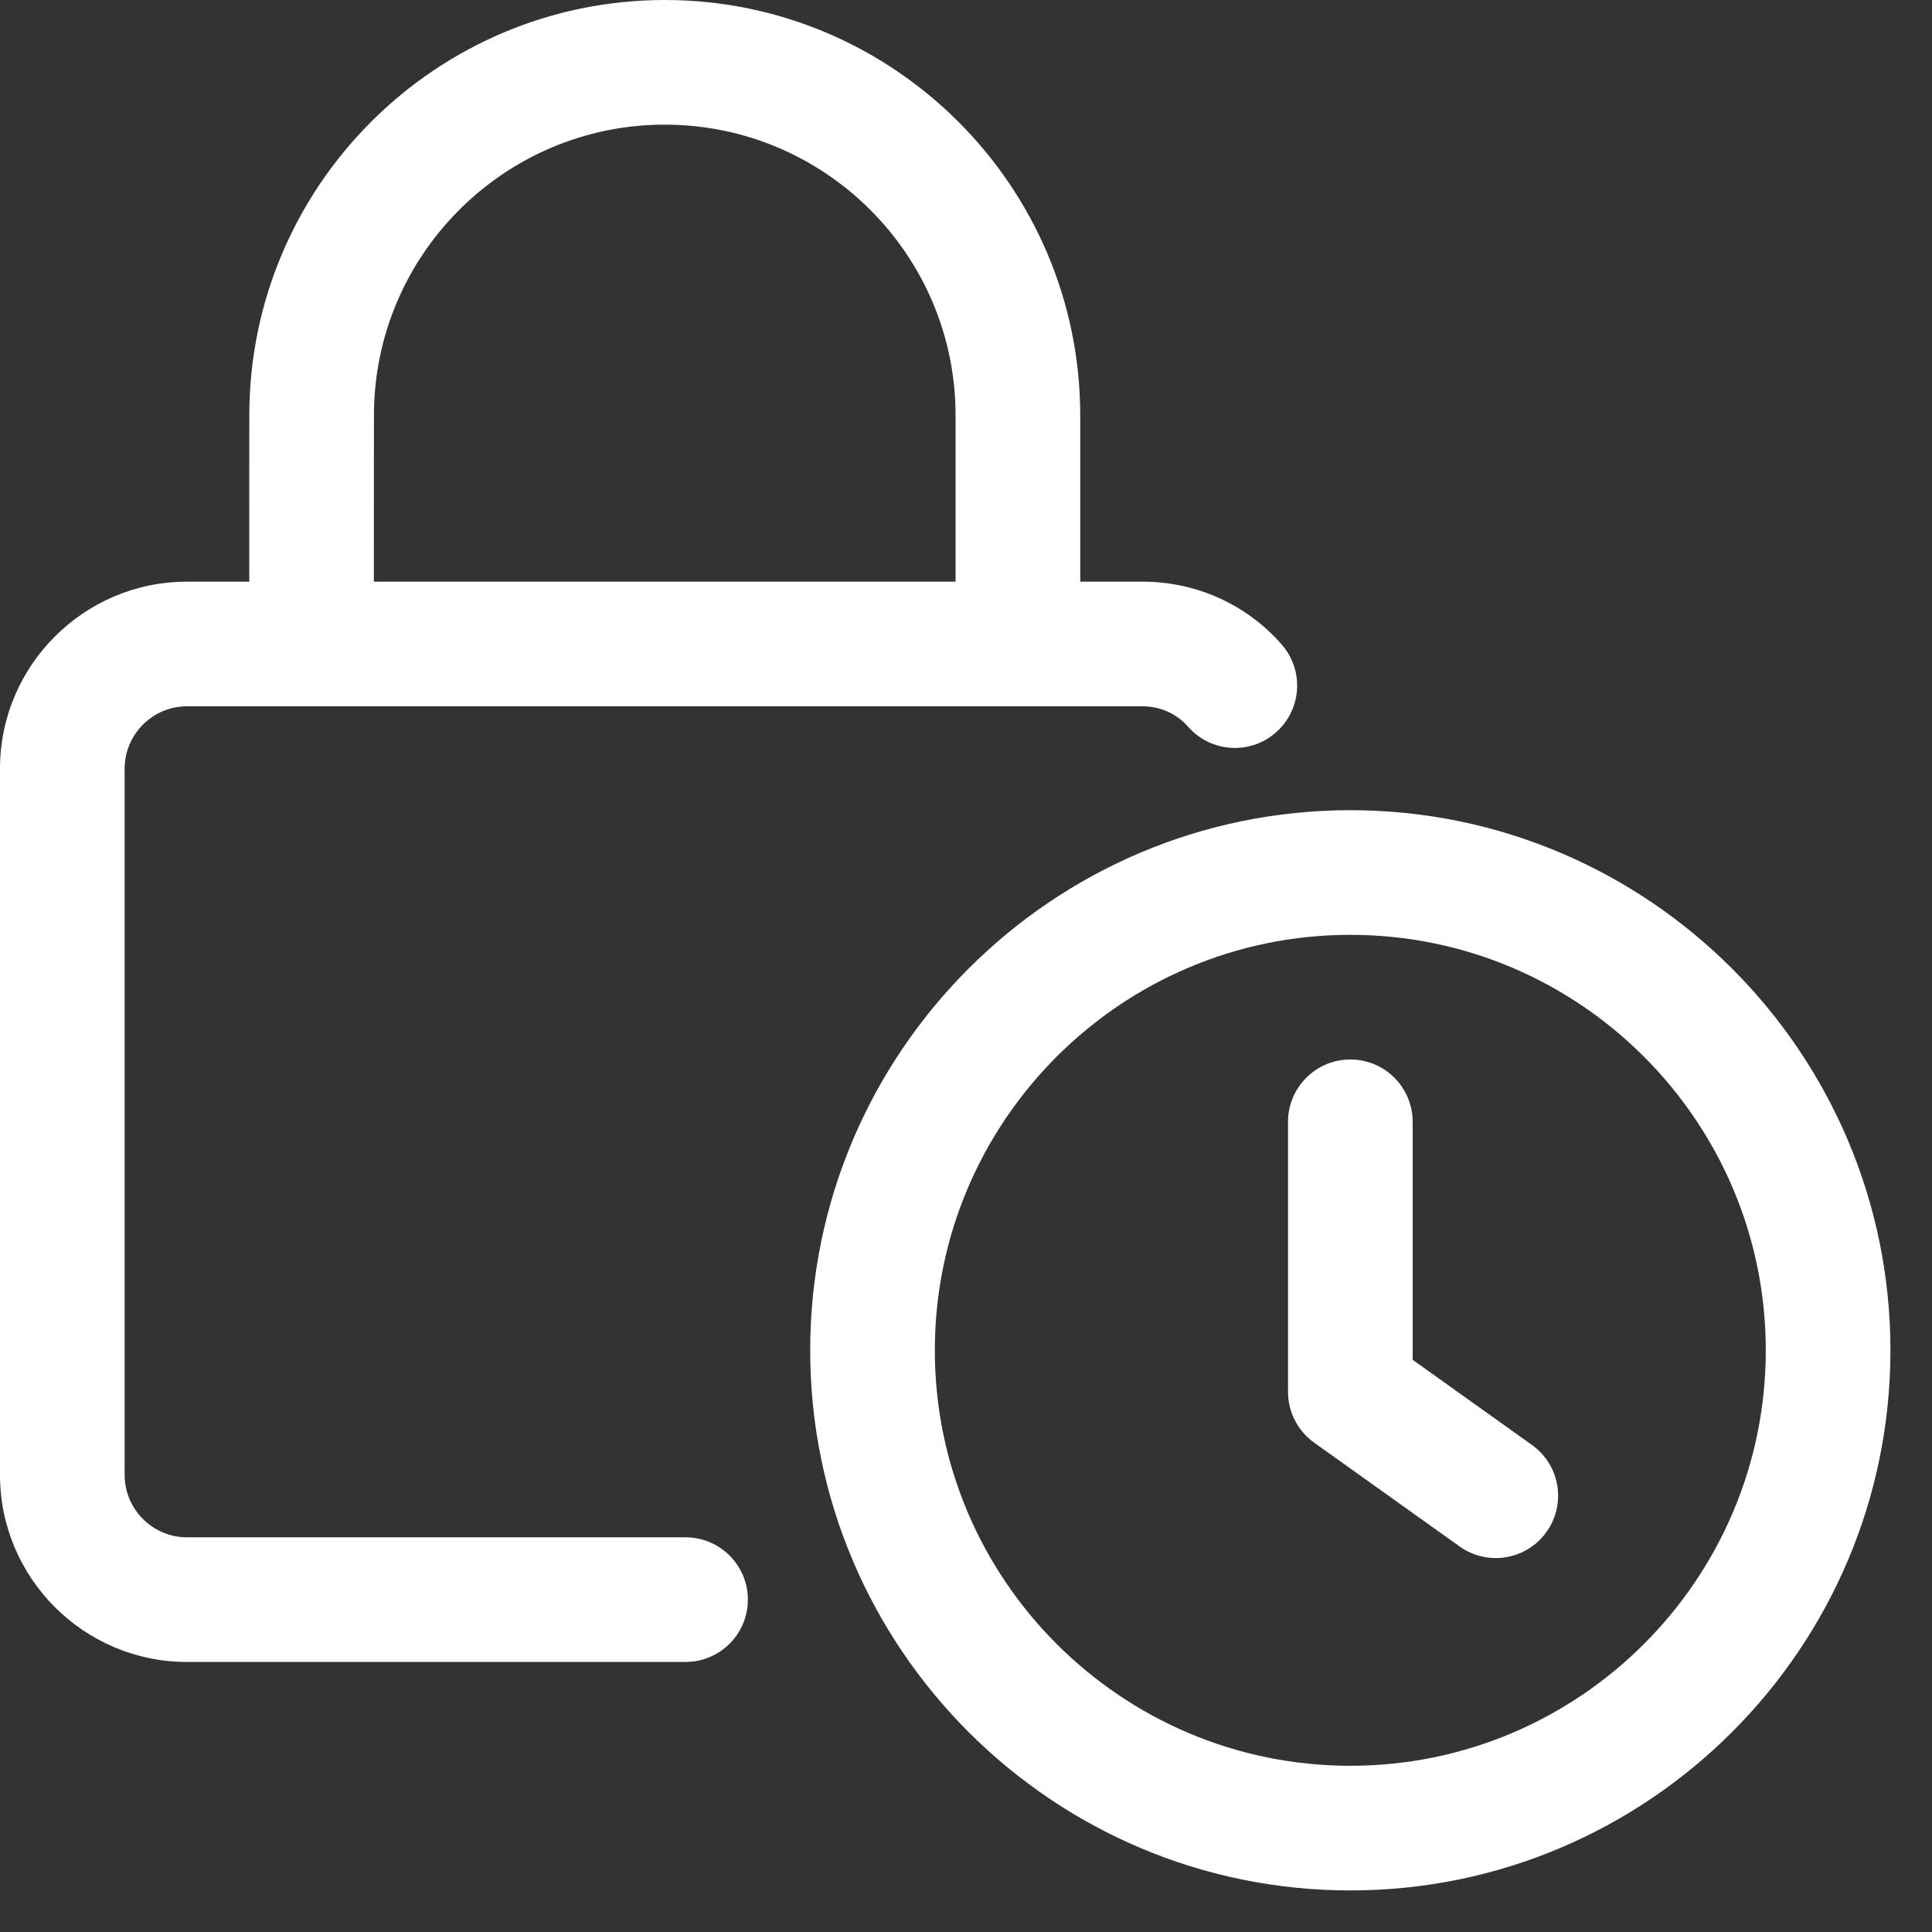 <svg xmlns="http://www.w3.org/2000/svg" width="31" height="31" viewBox="0 0 31 31">
    <rect x="0" y="0" width="31" height="31" fill="#333333" stroke="none"/>
    <g fill="none" fill-rule="evenodd">
        <g fill="#FFF" fill-rule="nonzero">
            <g>
                <g>
                    <g>
                        <path d="M21.667 13c4.778 0 8.666 3.888 8.666 8.667 0 4.778-3.888 8.666-8.666 8.666-4.779 0-8.667-3.888-8.667-8.666C13 16.888 16.888 13 21.667 13zm0 2C17.99 15 15 17.99 15 21.667c0 3.676 2.99 6.666 6.667 6.666 3.676 0 6.666-2.99 6.666-6.666S25.343 15 21.667 15zm-11-15c3.676 0 6.666 2.99 6.666 6.667v2.666h1c.86 0 1.674.367 2.234 1.01.362.416.321 1.046-.095 1.41-.413.364-1.045.323-1.41-.094-.182-.207-.446-.326-.729-.326H3c-.55 0-1 .45-1 1v11.334c0 .55.45 1 1 1h8c.552 0 1 .448 1 1s-.448 1-1 1H3c-1.653 0-3-1.347-3-3V12.333c0-1.653 1.347-3 3-3h.999L4 6.667C4 2.99 6.99 0 10.667 0zm11 17c.552 0 1 .448 1 1v3.819l1.914 1.366c.451.322.554.946.234 1.395-.196.275-.504.42-.816.42-.2 0-.404-.06-.58-.187l-2.334-1.666c-.262-.187-.418-.491-.418-.814V18c0-.552.448-1 1-1zm-11-15C8.093 2 6 4.093 6 6.667l-.001 2.666h9.334V6.667C15.333 4.093 13.24 2 10.667 2z" transform="translate(-1085, -444) translate(1039, 263) translate(20, 158) translate(26, 23)"/>
                    </g>
                </g>
            </g>
        </g>
    </g>
</svg>
